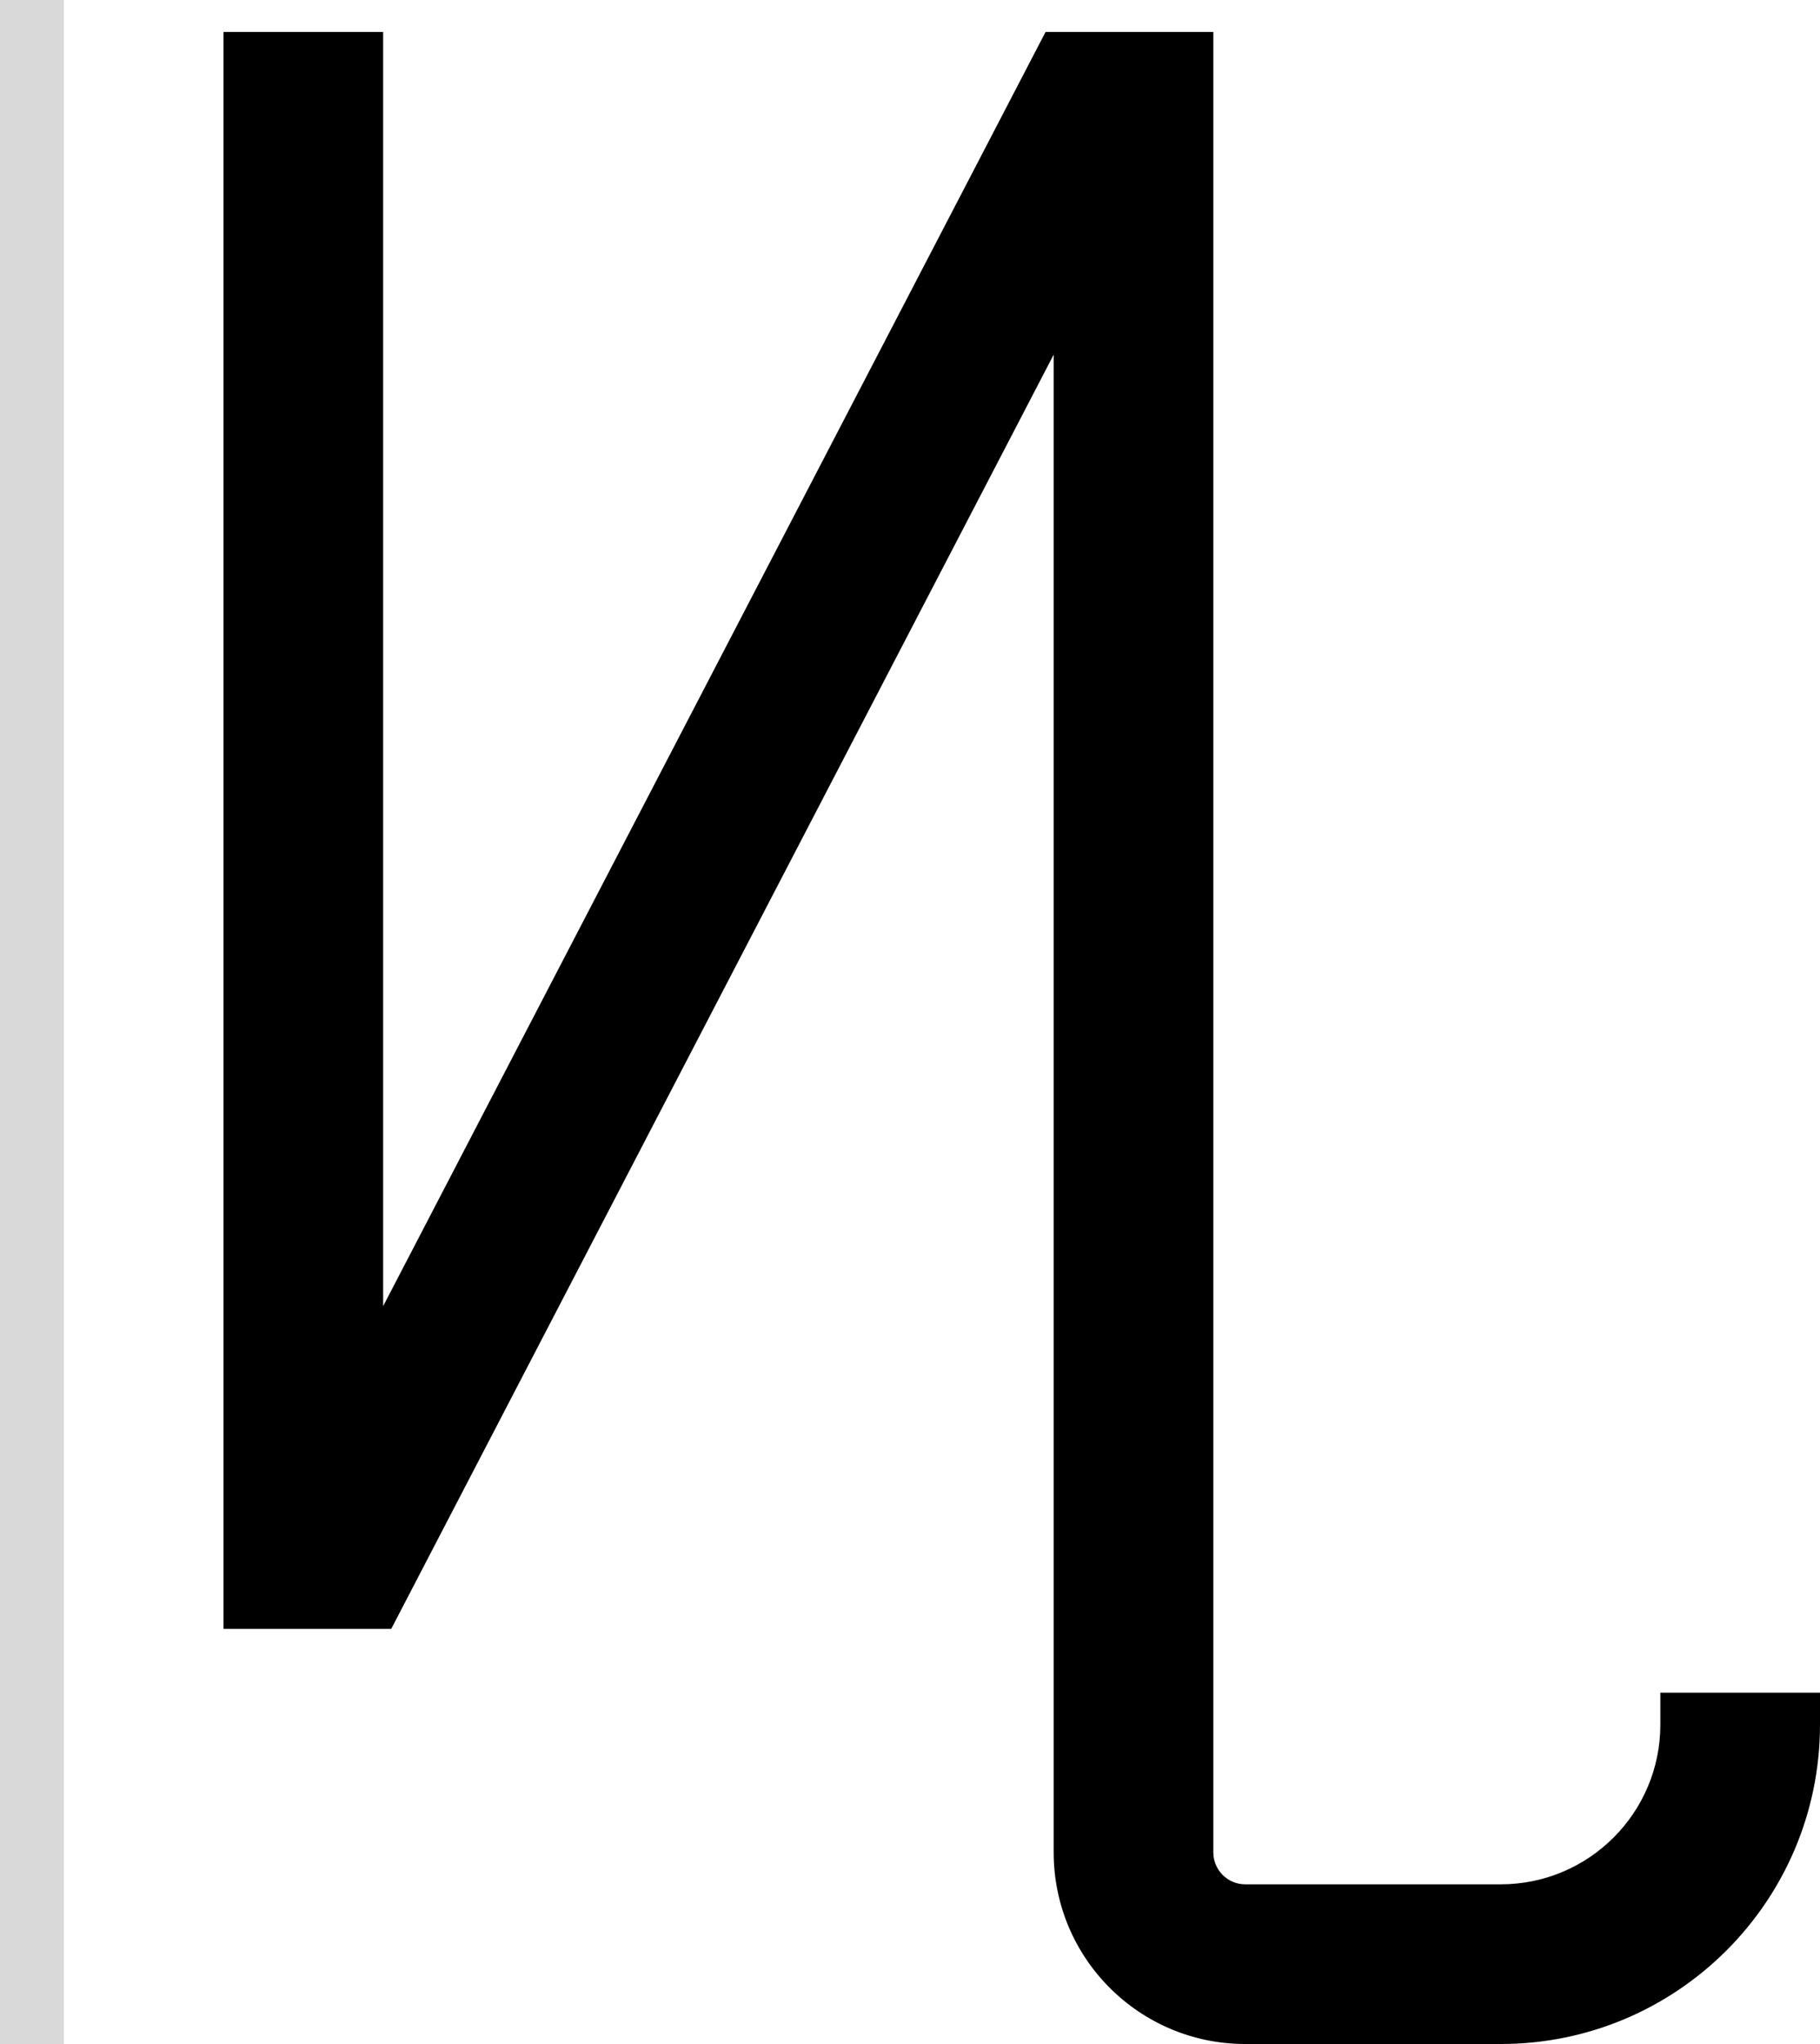 <svg width="57" height="64" viewBox="0 0 57 64" fill="none" xmlns="http://www.w3.org/2000/svg">
<path d="M12 1H7V51H12.254L33 11.104V58C33 61.314 35.686 64 39 64H47C52.523 64 57 59.523 57 54V53H52V54C52 56.761 49.761 59 47 59H39C38.448 59 38 58.552 38 58V1H32.746L12 40.896V1Z" fill="black"/>
<rect width="2" height="64" fill="#D9D9D9"/>
</svg>
